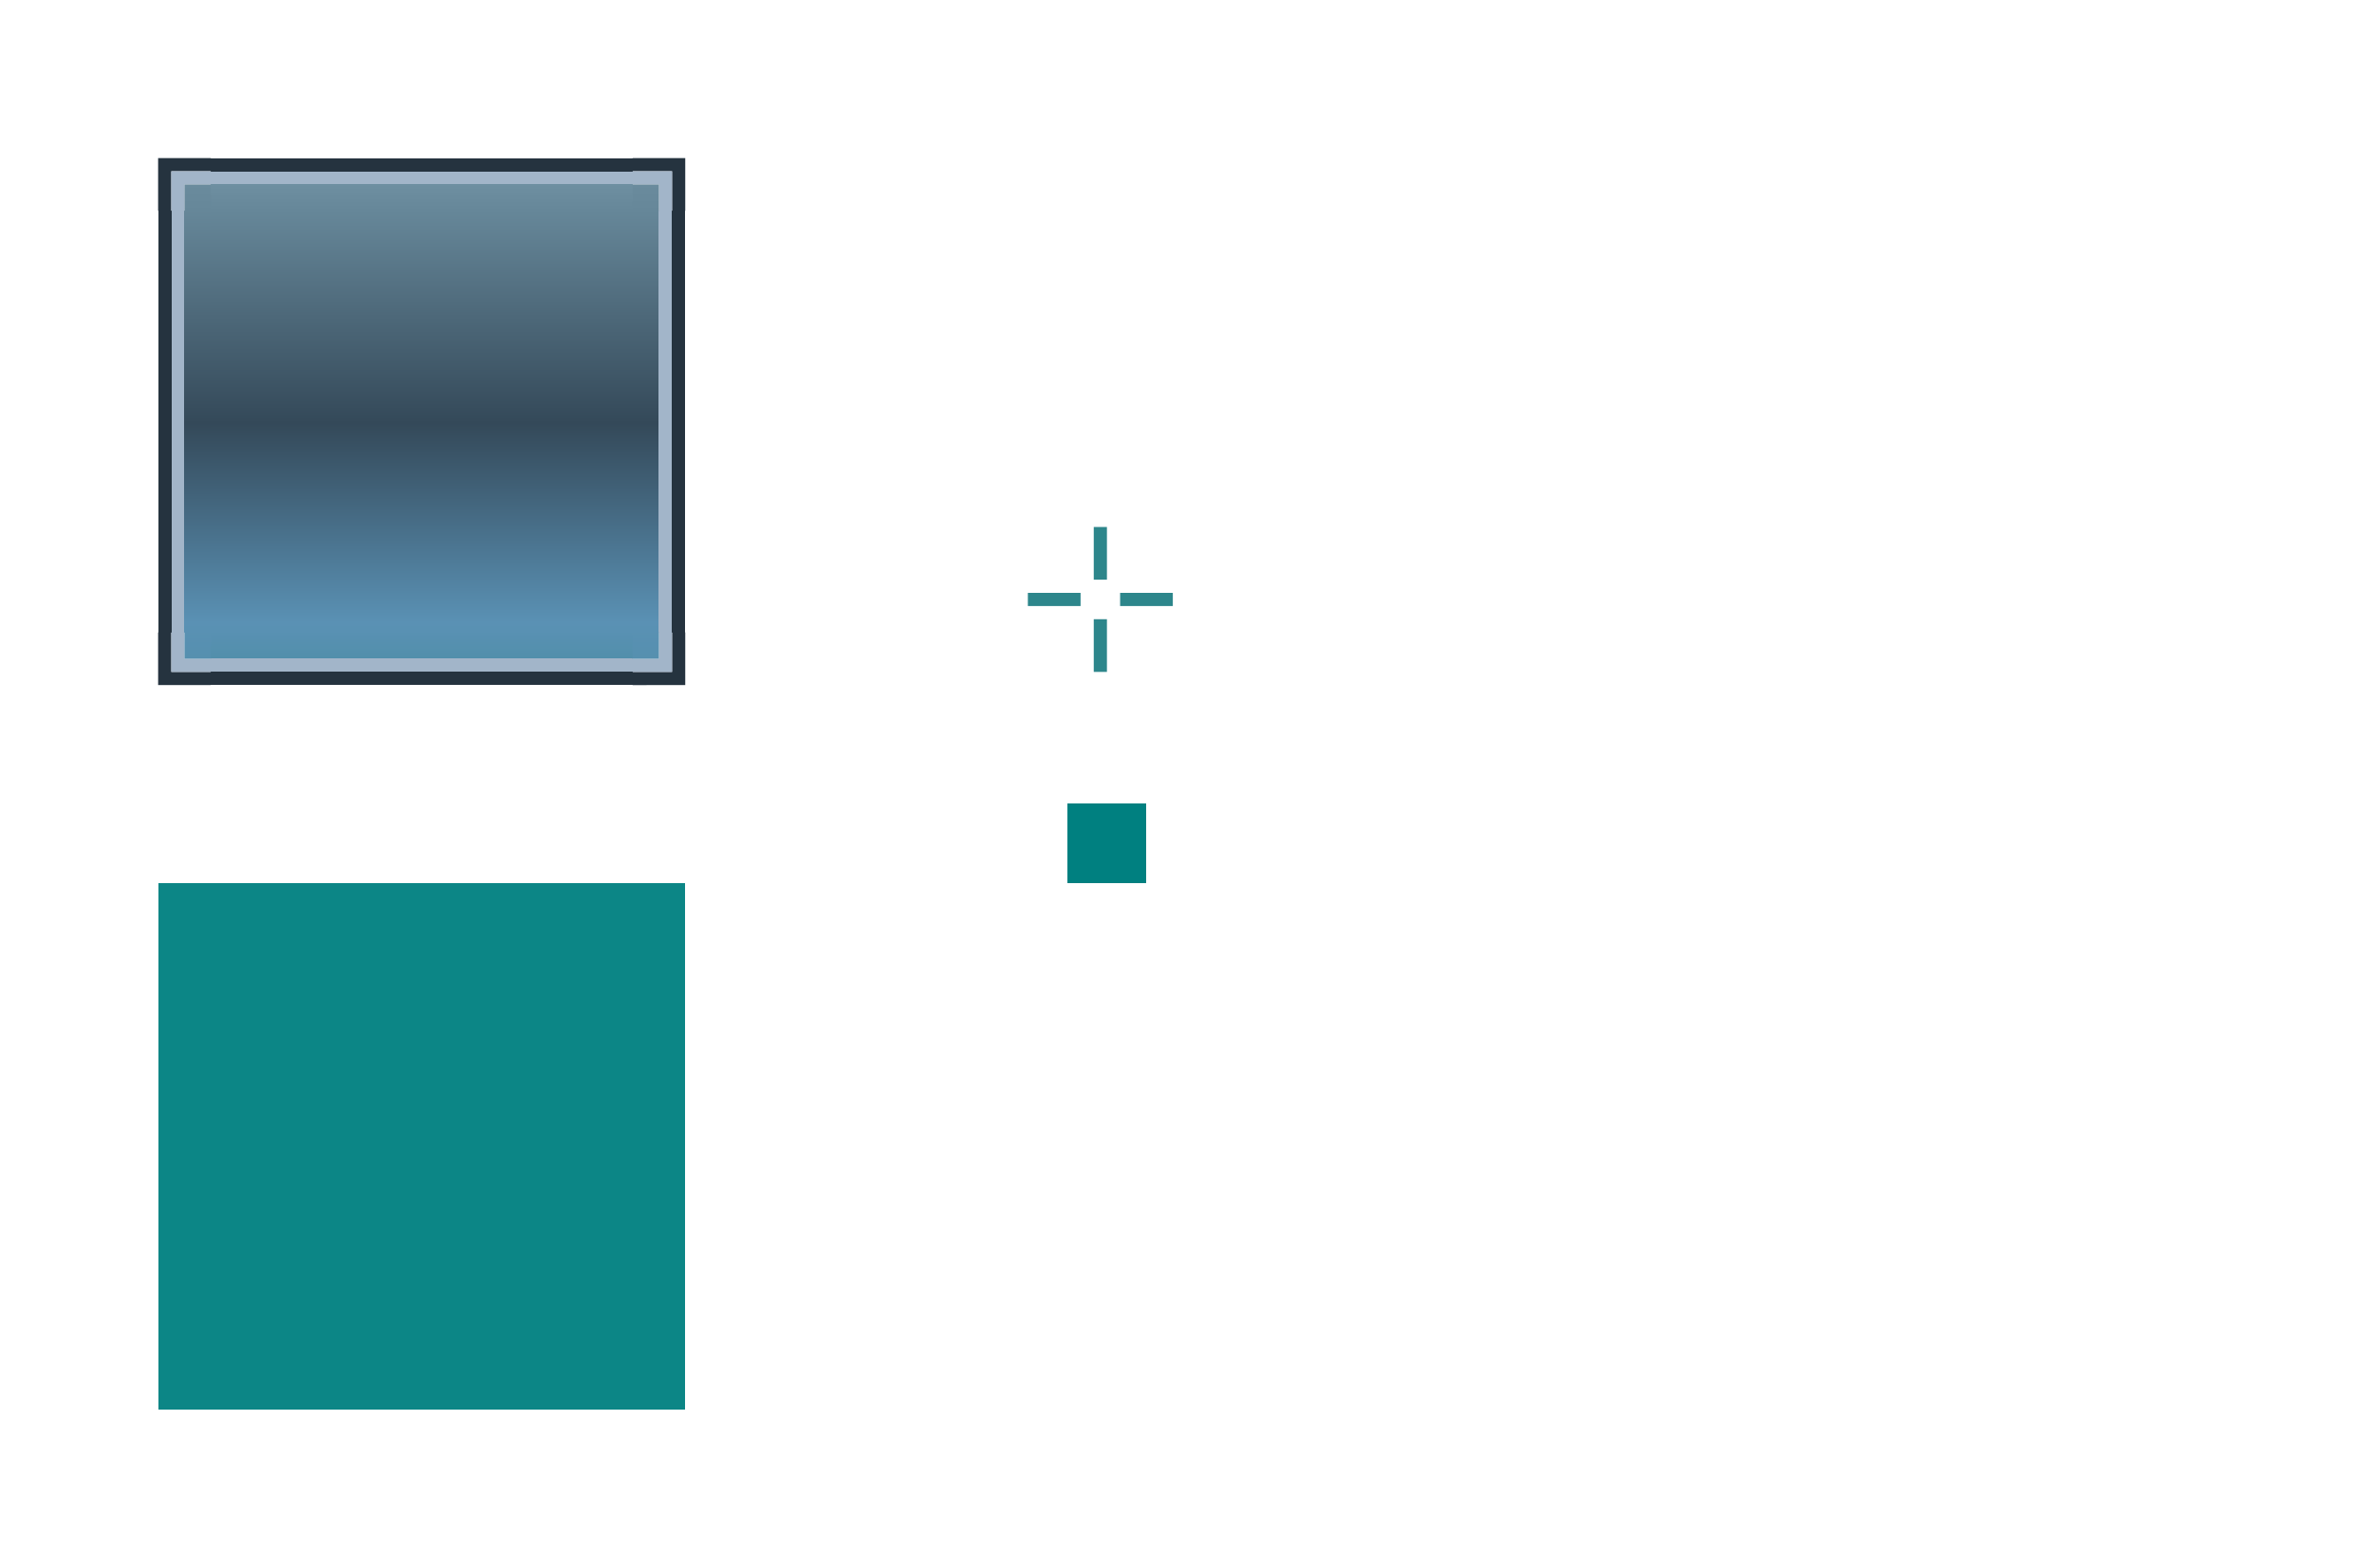 <?xml version="1.0" encoding="UTF-8" standalone="no"?>
<!-- Created with Inkscape (http://www.inkscape.org/) -->

<svg
   xmlns:dc="http://purl.org/dc/elements/1.1/"
   xmlns:cc="http://creativecommons.org/ns#"
   xmlns:rdf="http://www.w3.org/1999/02/22-rdf-syntax-ns#"
   xmlns:svg="http://www.w3.org/2000/svg"
   xmlns="http://www.w3.org/2000/svg"
   xmlns:xlink="http://www.w3.org/1999/xlink"
   xmlns:sodipodi="http://sodipodi.sourceforge.net/DTD/sodipodi-0.dtd"
   xmlns:inkscape="http://www.inkscape.org/namespaces/inkscape"
   width="180"
   height="119"
   viewBox="0 0 180 119"
   version="1.1"
   id="svg8"
   inkscape:version="0.92.5 (2060ec1f9f, 2020-04-08)"
   sodipodi:docname="tooltip.svg">
  <defs
     id="defs2">
    <linearGradient
       id="linearGradient926"
       inkscape:collect="always">
      <stop
         id="stop915"
         offset="0"
         style="stop-color:#528fab;stop-opacity:1" />
      <stop
         style="stop-color:#5a91b4;stop-opacity:1"
         offset="0.119"
         id="stop917" />
      <stop
         style="stop-color:#344959;stop-opacity:1"
         offset="0.497"
         id="stop919" />
      <stop
         id="stop921"
         offset="0.9"
         style="stop-color:#668799;stop-opacity:1" />
      <stop
         id="stop923"
         offset="1"
         style="stop-color:#6e8fa1;stop-opacity:1" />
    </linearGradient>
    <linearGradient
       inkscape:collect="always"
       xlink:href="#linearGradient926"
       id="linearGradient913"
       x1="-1009.24"
       y1="91.737"
       x2="-969.24"
       y2="91.737"
       gradientUnits="userSpaceOnUse" />
    <linearGradient
       inkscape:collect="always"
       xlink:href="#linearGradient926"
       id="linearGradient925"
       x1="-946.24"
       y1="76.737"
       x2="-986.24"
       y2="76.737"
       gradientUnits="userSpaceOnUse"
       gradientTransform="matrix(0.5,0,0,1,-473.157,-3.4403654e-6)" />
    <linearGradient
       inkscape:collect="always"
       xlink:href="#linearGradient926"
       id="linearGradient933"
       x1="-986.24"
       y1="92.737"
       x2="-946.24"
       y2="92.737"
       gradientUnits="userSpaceOnUse"
       gradientTransform="matrix(0.5,0,0,1,-473.102,4.8750329e-6)" />
    <linearGradient
       inkscape:collect="always"
       xlink:href="#linearGradient926"
       id="linearGradient975"
       x1="-950.24"
       y1="112.737"
       x2="-950.24"
       y2="72.737"
       gradientUnits="userSpaceOnUse"
       gradientTransform="matrix(0.5,0,0,1,-473.121,2.4161628e-4)" />
    <linearGradient
       inkscape:collect="always"
       xlink:href="#linearGradient926"
       id="linearGradient983"
       x1="-950.24"
       y1="112.737"
       x2="-950.24"
       y2="72.737"
       gradientUnits="userSpaceOnUse"
       gradientTransform="matrix(0.5,0,0,1,-473.119,2.2122815e-4)" />
    <linearGradient
       inkscape:collect="always"
       xlink:href="#linearGradient926"
       id="linearGradient965"
       x1="111.737"
       y1="1007.24"
       x2="111.737"
       y2="967.24"
       gradientUnits="userSpaceOnUse" />
    <linearGradient
       inkscape:collect="always"
       xlink:href="#linearGradient926"
       id="linearGradient976"
       gradientUnits="userSpaceOnUse"
       x1="111.737"
       y1="1007.24"
       x2="111.737"
       y2="967.24" />
    <linearGradient
       inkscape:collect="always"
       xlink:href="#linearGradient926"
       id="linearGradient986"
       gradientUnits="userSpaceOnUse"
       x1="110.737"
       y1="967.24"
       x2="110.737"
       y2="1007.24" />
    <linearGradient
       inkscape:collect="always"
       xlink:href="#linearGradient926"
       id="linearGradient996"
       gradientUnits="userSpaceOnUse"
       x1="110.737"
       y1="967.24"
       x2="110.737"
       y2="1007.24" />
  </defs>
  <sodipodi:namedview
     id="base"
     pagecolor="#fcfcfc"
     bordercolor="#666666"
     borderopacity="1.0"
     inkscape:pageopacity="0"
     inkscape:pageshadow="2"
     inkscape:zoom="15.644736"
     inkscape:cx="34.49916"
     inkscape:cy="69.225983"
     inkscape:document-units="px"
     inkscape:current-layer="layer1"
     showgrid="true"
     inkscape:pagecheckerboard="true"
     inkscape:showpageshadow="false"
     units="px"
     fit-margin-top="10"
     fit-margin-left="10"
     fit-margin-right="10"
     fit-margin-bottom="10"
     inkscape:snap-bbox="true"
     inkscape:bbox-paths="true"
     inkscape:bbox-nodes="true"
     inkscape:snap-nodes="true"
     showguides="false"
     inkscape:guide-bbox="true">
    <inkscape:grid
       type="xygrid"
       id="grid3150"
       originx="3"
       originy="58" />
  </sodipodi:namedview>
  <g
     inkscape:label="Layer 1"
     inkscape:groupmode="layer"
     id="layer1"
     transform="translate(-59.737,-957.24)">
    <rect
       y="997.24"
       x="142.737"
       height="4"
       width="1"
       id="hint-top-margin"
       style="opacity:1;fill:#2d868b;fill-opacity:1;stroke:none;stroke-width:0.816;stroke-linecap:round;stroke-miterlimit:4;stroke-dasharray:none;stroke-opacity:1" />
    <rect
       style="opacity:1;fill:#2d868b;fill-opacity:1;stroke:none;stroke-width:0.816;stroke-linecap:round;stroke-miterlimit:4;stroke-dasharray:none;stroke-opacity:1"
       id="hint-bottom-margin"
       width="1"
       height="4"
       x="142.737"
       y="1004.24" />
    <rect
       style="opacity:1;fill:#2d868b;fill-opacity:1;stroke:none;stroke-width:0.816;stroke-linecap:round;stroke-miterlimit:4;stroke-dasharray:none;stroke-opacity:1"
       id="hint-left-margin"
       width="4"
       height="1"
       x="137.737"
       y="1002.24" />
    <rect
       y="1002.24"
       x="144.737"
       height="1"
       width="4"
       id="hint-right-margin"
       style="opacity:1;fill:#2d868b;fill-opacity:1;stroke:none;stroke-width:0.816;stroke-linecap:round;stroke-miterlimit:4;stroke-dasharray:none;stroke-opacity:1" />
    <rect
       y="140.737"
       x="-1024.241"
       height="6"
       width="6"
       id="hint-stretch-borders"
       style="opacity:1;fill:#008080;fill-opacity:1;fill-rule:evenodd;stroke:none;stroke-width:2.149;stroke-linecap:square;stroke-linejoin:miter;stroke-miterlimit:4;stroke-dasharray:none;stroke-opacity:1;paint-order:normal;shape-rendering:crispEdges"
       transform="rotate(-90)" />
    <rect
       y="75.737"
       x="-1005.24"
       height="32"
       width="32"
       id="center"
       style="opacity:1;fill:url(#linearGradient913);fill-opacity:1;fill-rule:evenodd;stroke:none;stroke-width:2.149;stroke-linecap:square;stroke-linejoin:miter;stroke-miterlimit:4;stroke-dasharray:none;stroke-opacity:1;paint-order:normal;shape-rendering:crispEdges"
       transform="rotate(-90)" />
    <g
       id="top"
       transform="translate(-1,25)"
       style="opacity:1">
      <rect
         transform="rotate(-90)"
         style="opacity:1;fill:#25333f;fill-opacity:1;fill-rule:evenodd;stroke:none;stroke-width:2.149;stroke-linecap:square;stroke-linejoin:miter;stroke-miterlimit:4;stroke-dasharray:none;stroke-opacity:1;paint-order:normal;shape-rendering:crispEdges"
         id="rect892"
         width="1"
         height="32"
         x="-945.24"
         y="76.737" />
      <rect
         y="76.737"
         x="-946.24"
         height="32"
         width="1"
         id="rect886"
         style="opacity:1;fill:#a2b5c9;fill-opacity:1;fill-rule:evenodd;stroke:none;stroke-width:2.149;stroke-linecap:square;stroke-linejoin:miter;stroke-miterlimit:4;stroke-dasharray:none;stroke-opacity:1;paint-order:normal;shape-rendering:crispEdges"
         transform="rotate(-90)" />
      <rect
         transform="rotate(-90)"
         style="opacity:1;fill:url(#linearGradient933);fill-opacity:1;fill-rule:evenodd;stroke:none;stroke-width:1.52;stroke-linecap:square;stroke-linejoin:miter;stroke-miterlimit:4;stroke-dasharray:none;stroke-opacity:1;paint-order:normal;shape-rendering:crispEdges"
         id="rect3136"
         width="2"
         height="32"
         x="-948.24"
         y="76.737" />
    </g>
    <g
       transform="rotate(90,79.737,976.24)"
       id="right"
       style="opacity:1">
      <rect
         y="76.737"
         x="-945.24"
         height="32"
         width="1"
         id="rect3151"
         style="opacity:1;fill:#25333f;fill-opacity:1;fill-rule:evenodd;stroke:none;stroke-width:2.149;stroke-linecap:square;stroke-linejoin:miter;stroke-miterlimit:4;stroke-dasharray:none;stroke-opacity:1;paint-order:normal;shape-rendering:crispEdges"
         transform="rotate(-90)" />
      <rect
         transform="rotate(-90)"
         style="opacity:1;fill:#a2b5c9;fill-opacity:1;fill-rule:evenodd;stroke:none;stroke-width:2.149;stroke-linecap:square;stroke-linejoin:miter;stroke-miterlimit:4;stroke-dasharray:none;stroke-opacity:1;paint-order:normal;shape-rendering:crispEdges"
         id="rect3153"
         width="1"
         height="32"
         x="-946.24"
         y="76.737" />
      <rect
         y="76.737"
         x="-948.24"
         height="32"
         width="2"
         id="rect3155"
         style="opacity:1;fill:url(#linearGradient975);fill-opacity:1;fill-rule:evenodd;stroke:none;stroke-width:1.52;stroke-linecap:square;stroke-linejoin:miter;stroke-miterlimit:4;stroke-dasharray:none;stroke-opacity:1;paint-order:normal;shape-rendering:crispEdges"
         transform="rotate(-90)" />
    </g>
    <g
       id="left"
       transform="matrix(0,1,1,0,-872.504,896.504)"
       style="opacity:1">
      <rect
         transform="rotate(-90)"
         style="opacity:1;fill:#25333f;fill-opacity:1;fill-rule:evenodd;stroke:none;stroke-width:2.149;stroke-linecap:square;stroke-linejoin:miter;stroke-miterlimit:4;stroke-dasharray:none;stroke-opacity:1;paint-order:normal;shape-rendering:crispEdges"
         id="rect3185"
         width="1"
         height="32"
         x="-945.24"
         y="76.737" />
      <rect
         y="76.737"
         x="-946.24"
         height="32"
         width="1"
         id="rect3187"
         style="opacity:1;fill:#a2b5c9;fill-opacity:1;fill-rule:evenodd;stroke:none;stroke-width:2.149;stroke-linecap:square;stroke-linejoin:miter;stroke-miterlimit:4;stroke-dasharray:none;stroke-opacity:1;paint-order:normal;shape-rendering:crispEdges"
         transform="rotate(-90)" />
      <rect
         transform="rotate(-90)"
         style="opacity:1;fill:url(#linearGradient983);fill-opacity:1;fill-rule:evenodd;stroke:none;stroke-width:1.52;stroke-linecap:square;stroke-linejoin:miter;stroke-miterlimit:4;stroke-dasharray:none;stroke-opacity:1;paint-order:normal;shape-rendering:crispEdges"
         id="rect3189"
         width="2"
         height="32"
         x="-948.24"
         y="76.737" />
    </g>
    <g
       transform="matrix(1,0,0,-1,-1,1953.481)"
       id="bottom"
       style="opacity:1">
      <rect
         y="76.737"
         x="-945.24"
         height="32"
         width="1"
         id="rect3195"
         style="opacity:1;fill:#25333f;fill-opacity:1;fill-rule:evenodd;stroke:none;stroke-width:2.149;stroke-linecap:square;stroke-linejoin:miter;stroke-miterlimit:4;stroke-dasharray:none;stroke-opacity:1;paint-order:normal;shape-rendering:crispEdges"
         transform="rotate(-90)" />
      <rect
         transform="rotate(-90)"
         style="opacity:1;fill:#a2b5c9;fill-opacity:1;fill-rule:evenodd;stroke:none;stroke-width:2.149;stroke-linecap:square;stroke-linejoin:miter;stroke-miterlimit:4;stroke-dasharray:none;stroke-opacity:1;paint-order:normal;shape-rendering:crispEdges"
         id="rect3197"
         width="1"
         height="32"
         x="-946.24"
         y="76.737" />
      <rect
         y="76.737"
         x="-948.24"
         height="32"
         width="2"
         id="rect3199"
         style="opacity:1;fill:url(#linearGradient925);fill-opacity:1;fill-rule:evenodd;stroke:none;stroke-width:1.52;stroke-linecap:square;stroke-linejoin:miter;stroke-miterlimit:4;stroke-dasharray:none;stroke-opacity:1;paint-order:normal;shape-rendering:crispEdges"
         transform="rotate(-90)" />
    </g>
    <rect
       y="75.737"
       x="-1060.241"
       height="32"
       width="32"
       id="mask-center"
       style="opacity:0.95;fill:#008080;fill-opacity:1;fill-rule:evenodd;stroke:none;stroke-width:2.149;stroke-linecap:square;stroke-linejoin:miter;stroke-miterlimit:4;stroke-dasharray:none;stroke-opacity:1;paint-order:normal;shape-rendering:crispEdges"
       transform="rotate(-90)" />
    <rect
       transform="rotate(-90)"
       style="opacity:0.95;fill:#008080;fill-opacity:1;fill-rule:evenodd;stroke:none;stroke-width:0.76;stroke-linecap:square;stroke-linejoin:miter;stroke-miterlimit:4;stroke-dasharray:none;stroke-opacity:1;paint-order:normal;shape-rendering:crispEdges"
       id="mask-left"
       width="32"
       height="4"
       x="-1060.241"
       y="71.737" />
    <rect
       y="107.737"
       x="-1060.241"
       height="4"
       width="32"
       id="mask-right"
       style="opacity:0.95;fill:#008080;fill-opacity:1;fill-rule:evenodd;stroke:none;stroke-width:0.76;stroke-linecap:square;stroke-linejoin:miter;stroke-miterlimit:4;stroke-dasharray:none;stroke-opacity:1;paint-order:normal;shape-rendering:crispEdges"
       transform="rotate(-90)" />
    <rect
       transform="rotate(-90)"
       style="opacity:0.95;fill:#008080;fill-opacity:1;fill-rule:evenodd;stroke:none;stroke-width:0.76;stroke-linecap:square;stroke-linejoin:miter;stroke-miterlimit:4;stroke-dasharray:none;stroke-opacity:1;paint-order:normal;shape-rendering:crispEdges"
       id="mask-bottom"
       width="4"
       height="32"
       x="-1064.241"
       y="75.737" />
    <rect
       y="75.737"
       x="-1028.241"
       height="32"
       width="4"
       id="mask-top"
       style="opacity:0.95;fill:#008080;fill-opacity:1;fill-rule:evenodd;stroke:none;stroke-width:0.76;stroke-linecap:square;stroke-linejoin:miter;stroke-miterlimit:4;stroke-dasharray:none;stroke-opacity:1;paint-order:normal;shape-rendering:crispEdges"
       transform="rotate(-90)" />
    <rect
       transform="rotate(-90)"
       style="opacity:0.95;fill:#008080;fill-opacity:1;fill-rule:evenodd;stroke:none;stroke-width:0.269;stroke-linecap:square;stroke-linejoin:miter;stroke-miterlimit:4;stroke-dasharray:none;stroke-opacity:1;paint-order:normal;shape-rendering:crispEdges"
       id="mask-topright"
       width="4"
       height="4"
       x="-1028.241"
       y="107.737" />
    <rect
       y="71.737"
       x="-1028.241"
       height="4"
       width="4"
       id="mask-topleft"
       style="opacity:0.95;fill:#008080;fill-opacity:1;fill-rule:evenodd;stroke:none;stroke-width:0.269;stroke-linecap:square;stroke-linejoin:miter;stroke-miterlimit:4;stroke-dasharray:none;stroke-opacity:1;paint-order:normal;shape-rendering:crispEdges"
       transform="rotate(-90)" />
    <rect
       y="107.737"
       x="-1064.241"
       height="4"
       width="4"
       id="mask-bottomright"
       style="opacity:0.95;fill:#008080;fill-opacity:1;fill-rule:evenodd;stroke:none;stroke-width:0.269;stroke-linecap:square;stroke-linejoin:miter;stroke-miterlimit:4;stroke-dasharray:none;stroke-opacity:1;paint-order:normal;shape-rendering:crispEdges"
       transform="rotate(-90)" />
    <rect
       y="71.737"
       x="-1064.241"
       height="4"
       width="4"
       id="mask-bottomleft"
       style="opacity:0.95;fill:#008080;fill-opacity:1;fill-rule:evenodd;stroke:none;stroke-width:0.269;stroke-linecap:square;stroke-linejoin:miter;stroke-miterlimit:4;stroke-dasharray:none;stroke-opacity:1;paint-order:normal;shape-rendering:crispEdges"
       transform="rotate(-90)" />
    <g
       id="topright"
       transform="translate(-3,2)">
      <path
         id="rect942"
         transform="translate(59.737,957.24)"
         d="m 51,10 v 1 h 3 v 3 h 1 v -4 z"
         style="opacity:1;fill:#25333f;fill-opacity:1;stroke:none;stroke-width:12.394;stroke-linecap:round;stroke-linejoin:bevel;stroke-miterlimit:4;stroke-dasharray:none;stroke-opacity:1"
         inkscape:connector-curvature="0" />
      <path
         id="rect946"
         transform="translate(59.737,957.24)"
         d="m 51,11 v 1 h 2 v 2 h 1 v -3 z"
         style="opacity:1;fill:#a2b5c9;fill-opacity:1;stroke:none;stroke-width:9.295;stroke-linecap:round;stroke-linejoin:bevel;stroke-miterlimit:4;stroke-dasharray:none;stroke-opacity:1"
         inkscape:connector-curvature="0" />
      <rect
         y="969.24"
         x="110.737"
         height="2"
         width="2"
         id="rect951"
         style="opacity:1;fill:url(#linearGradient965);fill-opacity:1;stroke:none;stroke-width:6.197;stroke-linecap:round;stroke-linejoin:bevel;stroke-miterlimit:4;stroke-dasharray:none;stroke-opacity:1" />
    </g>
    <g
       transform="matrix(-1,0,0,1,186.473,2)"
       id="topleft">
      <path
         inkscape:connector-curvature="0"
         style="opacity:1;fill:#25333f;fill-opacity:1;stroke:none;stroke-width:12.394;stroke-linecap:round;stroke-linejoin:bevel;stroke-miterlimit:4;stroke-dasharray:none;stroke-opacity:1"
         d="m 51,10 v 1 h 3 v 3 h 1 v -4 z"
         transform="translate(59.737,957.24)"
         id="path967" />
      <path
         inkscape:connector-curvature="0"
         style="opacity:1;fill:#a2b5c9;fill-opacity:1;stroke:none;stroke-width:9.295;stroke-linecap:round;stroke-linejoin:bevel;stroke-miterlimit:4;stroke-dasharray:none;stroke-opacity:1"
         d="m 51,11 v 1 h 2 v 2 h 1 v -3 z"
         transform="translate(59.737,957.24)"
         id="path969" />
      <rect
         style="opacity:1;fill:url(#linearGradient976);fill-opacity:1;stroke:none;stroke-width:6.197;stroke-linecap:round;stroke-linejoin:bevel;stroke-miterlimit:4;stroke-dasharray:none;stroke-opacity:1"
         id="rect971"
         width="2"
         height="2"
         x="110.737"
         y="969.24" />
    </g>
    <g
       transform="matrix(1,0,0,-1,-3,1976.481)"
       id="bottomright">
      <path
         inkscape:connector-curvature="0"
         style="opacity:1;fill:#25333f;fill-opacity:1;stroke:none;stroke-width:12.394;stroke-linecap:round;stroke-linejoin:bevel;stroke-miterlimit:4;stroke-dasharray:none;stroke-opacity:1"
         d="m 51,10 v 1 h 3 v 3 h 1 v -4 z"
         transform="translate(59.737,957.24)"
         id="path978" />
      <path
         inkscape:connector-curvature="0"
         style="opacity:1;fill:#a2b5c9;fill-opacity:1;stroke:none;stroke-width:9.295;stroke-linecap:round;stroke-linejoin:bevel;stroke-miterlimit:4;stroke-dasharray:none;stroke-opacity:1"
         d="m 51,11 v 1 h 2 v 2 h 1 v -3 z"
         transform="translate(59.737,957.24)"
         id="path980" />
      <rect
         style="opacity:1;fill:url(#linearGradient986);fill-opacity:1;stroke:none;stroke-width:6.197;stroke-linecap:round;stroke-linejoin:bevel;stroke-miterlimit:4;stroke-dasharray:none;stroke-opacity:1"
         id="rect982"
         width="2"
         height="2"
         x="110.737"
         y="969.24" />
    </g>
    <g
       id="bottomleft"
       transform="rotate(-180,93.237,988.24)">
      <path
         id="path988"
         transform="translate(59.737,957.24)"
         d="m 51,10 v 1 h 3 v 3 h 1 v -4 z"
         style="opacity:1;fill:#25333f;fill-opacity:1;stroke:none;stroke-width:12.394;stroke-linecap:round;stroke-linejoin:bevel;stroke-miterlimit:4;stroke-dasharray:none;stroke-opacity:1"
         inkscape:connector-curvature="0" />
      <path
         id="path990"
         transform="translate(59.737,957.24)"
         d="m 51,11 v 1 h 2 v 2 h 1 v -3 z"
         style="opacity:1;fill:#a2b5c9;fill-opacity:1;stroke:none;stroke-width:9.295;stroke-linecap:round;stroke-linejoin:bevel;stroke-miterlimit:4;stroke-dasharray:none;stroke-opacity:1"
         inkscape:connector-curvature="0" />
      <rect
         y="969.24"
         x="110.737"
         height="2"
         width="2"
         id="rect992"
         style="opacity:1;fill:url(#linearGradient996);fill-opacity:1;stroke:none;stroke-width:6.197;stroke-linecap:round;stroke-linejoin:bevel;stroke-miterlimit:4;stroke-dasharray:none;stroke-opacity:1" />
    </g>
  </g>
</svg>
